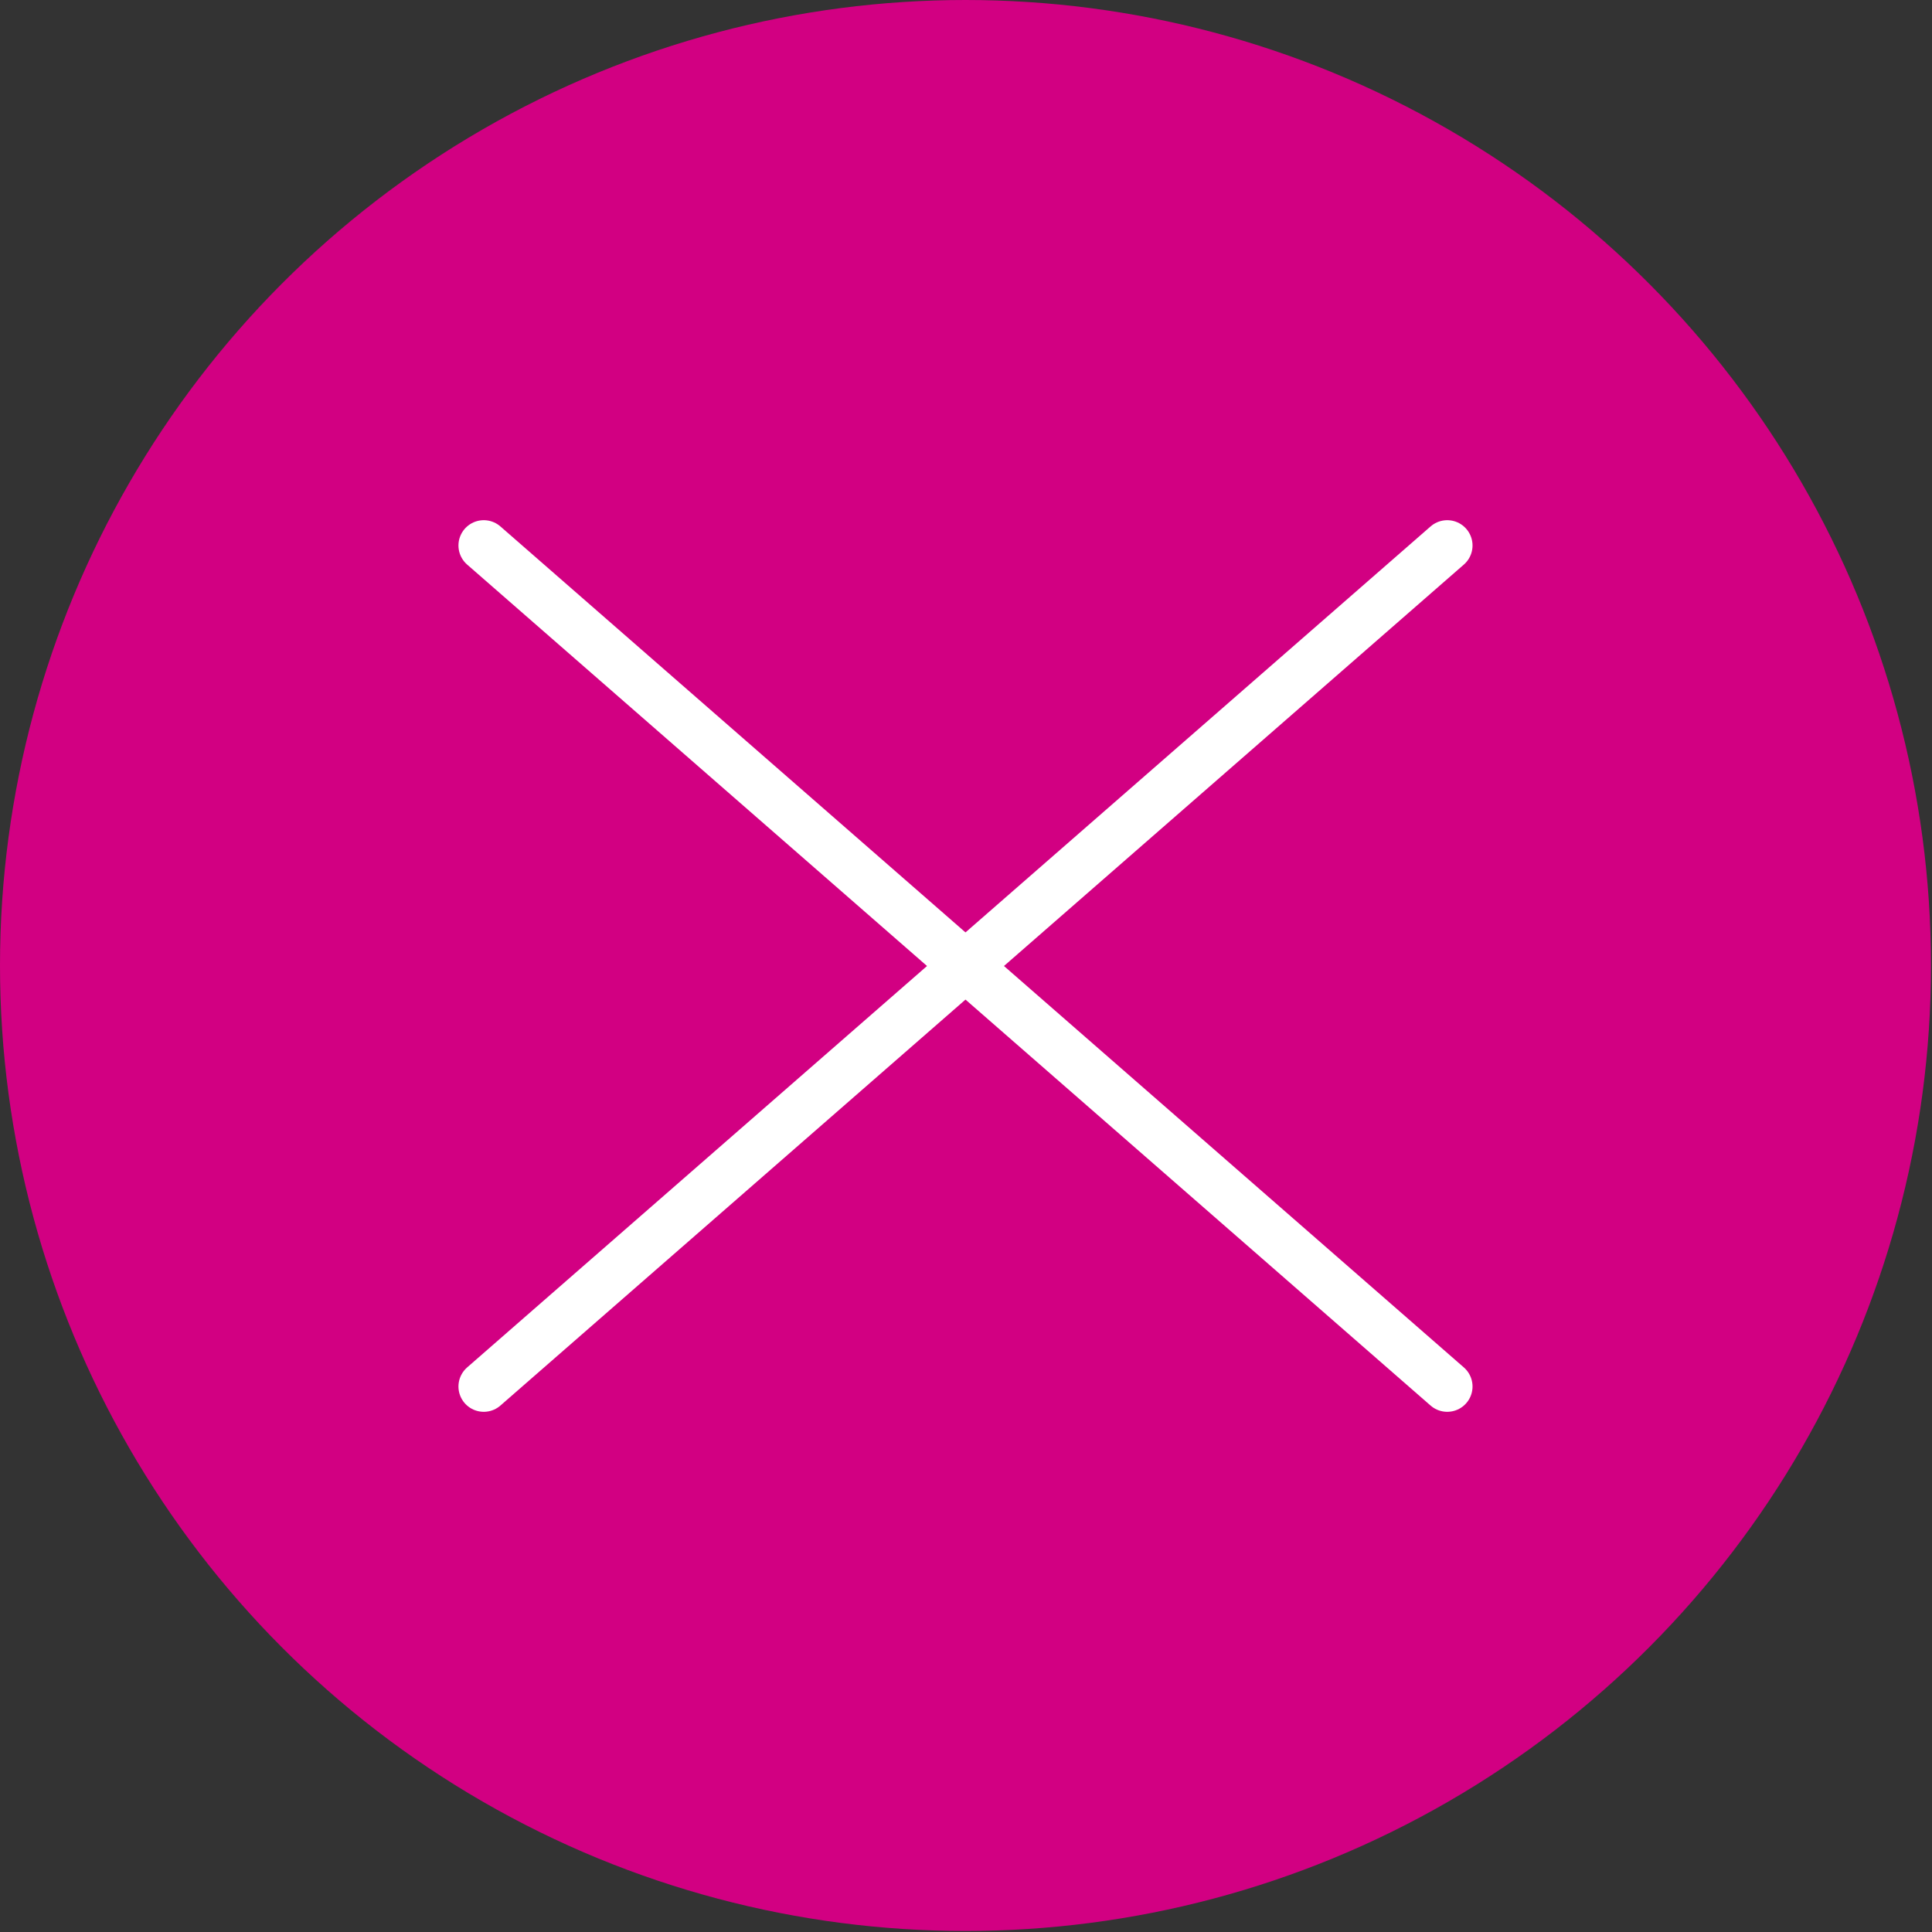 <svg xmlns="http://www.w3.org/2000/svg" viewBox="0 0 19.09 19.09"><rect x="0" y="0" width="19.09" height="19.09" fill="#333333" stroke="none"/><defs><style>.cls-1{fill:#d20082;}.cls-2{fill:none;stroke:#fff;stroke-linecap:round;stroke-miterlimit:10;stroke-width:0.5px;}</style></defs><g id="Text"><circle class="cls-1" cx="9.54" cy="9.54" r="9.54"/><line class="cls-2" x1="14.3" y1="13.7" x2="4.78" y2="5.39"/><line class="cls-2" x1="4.78" y1="13.7" x2="14.3" y2="5.39"/></g></svg>